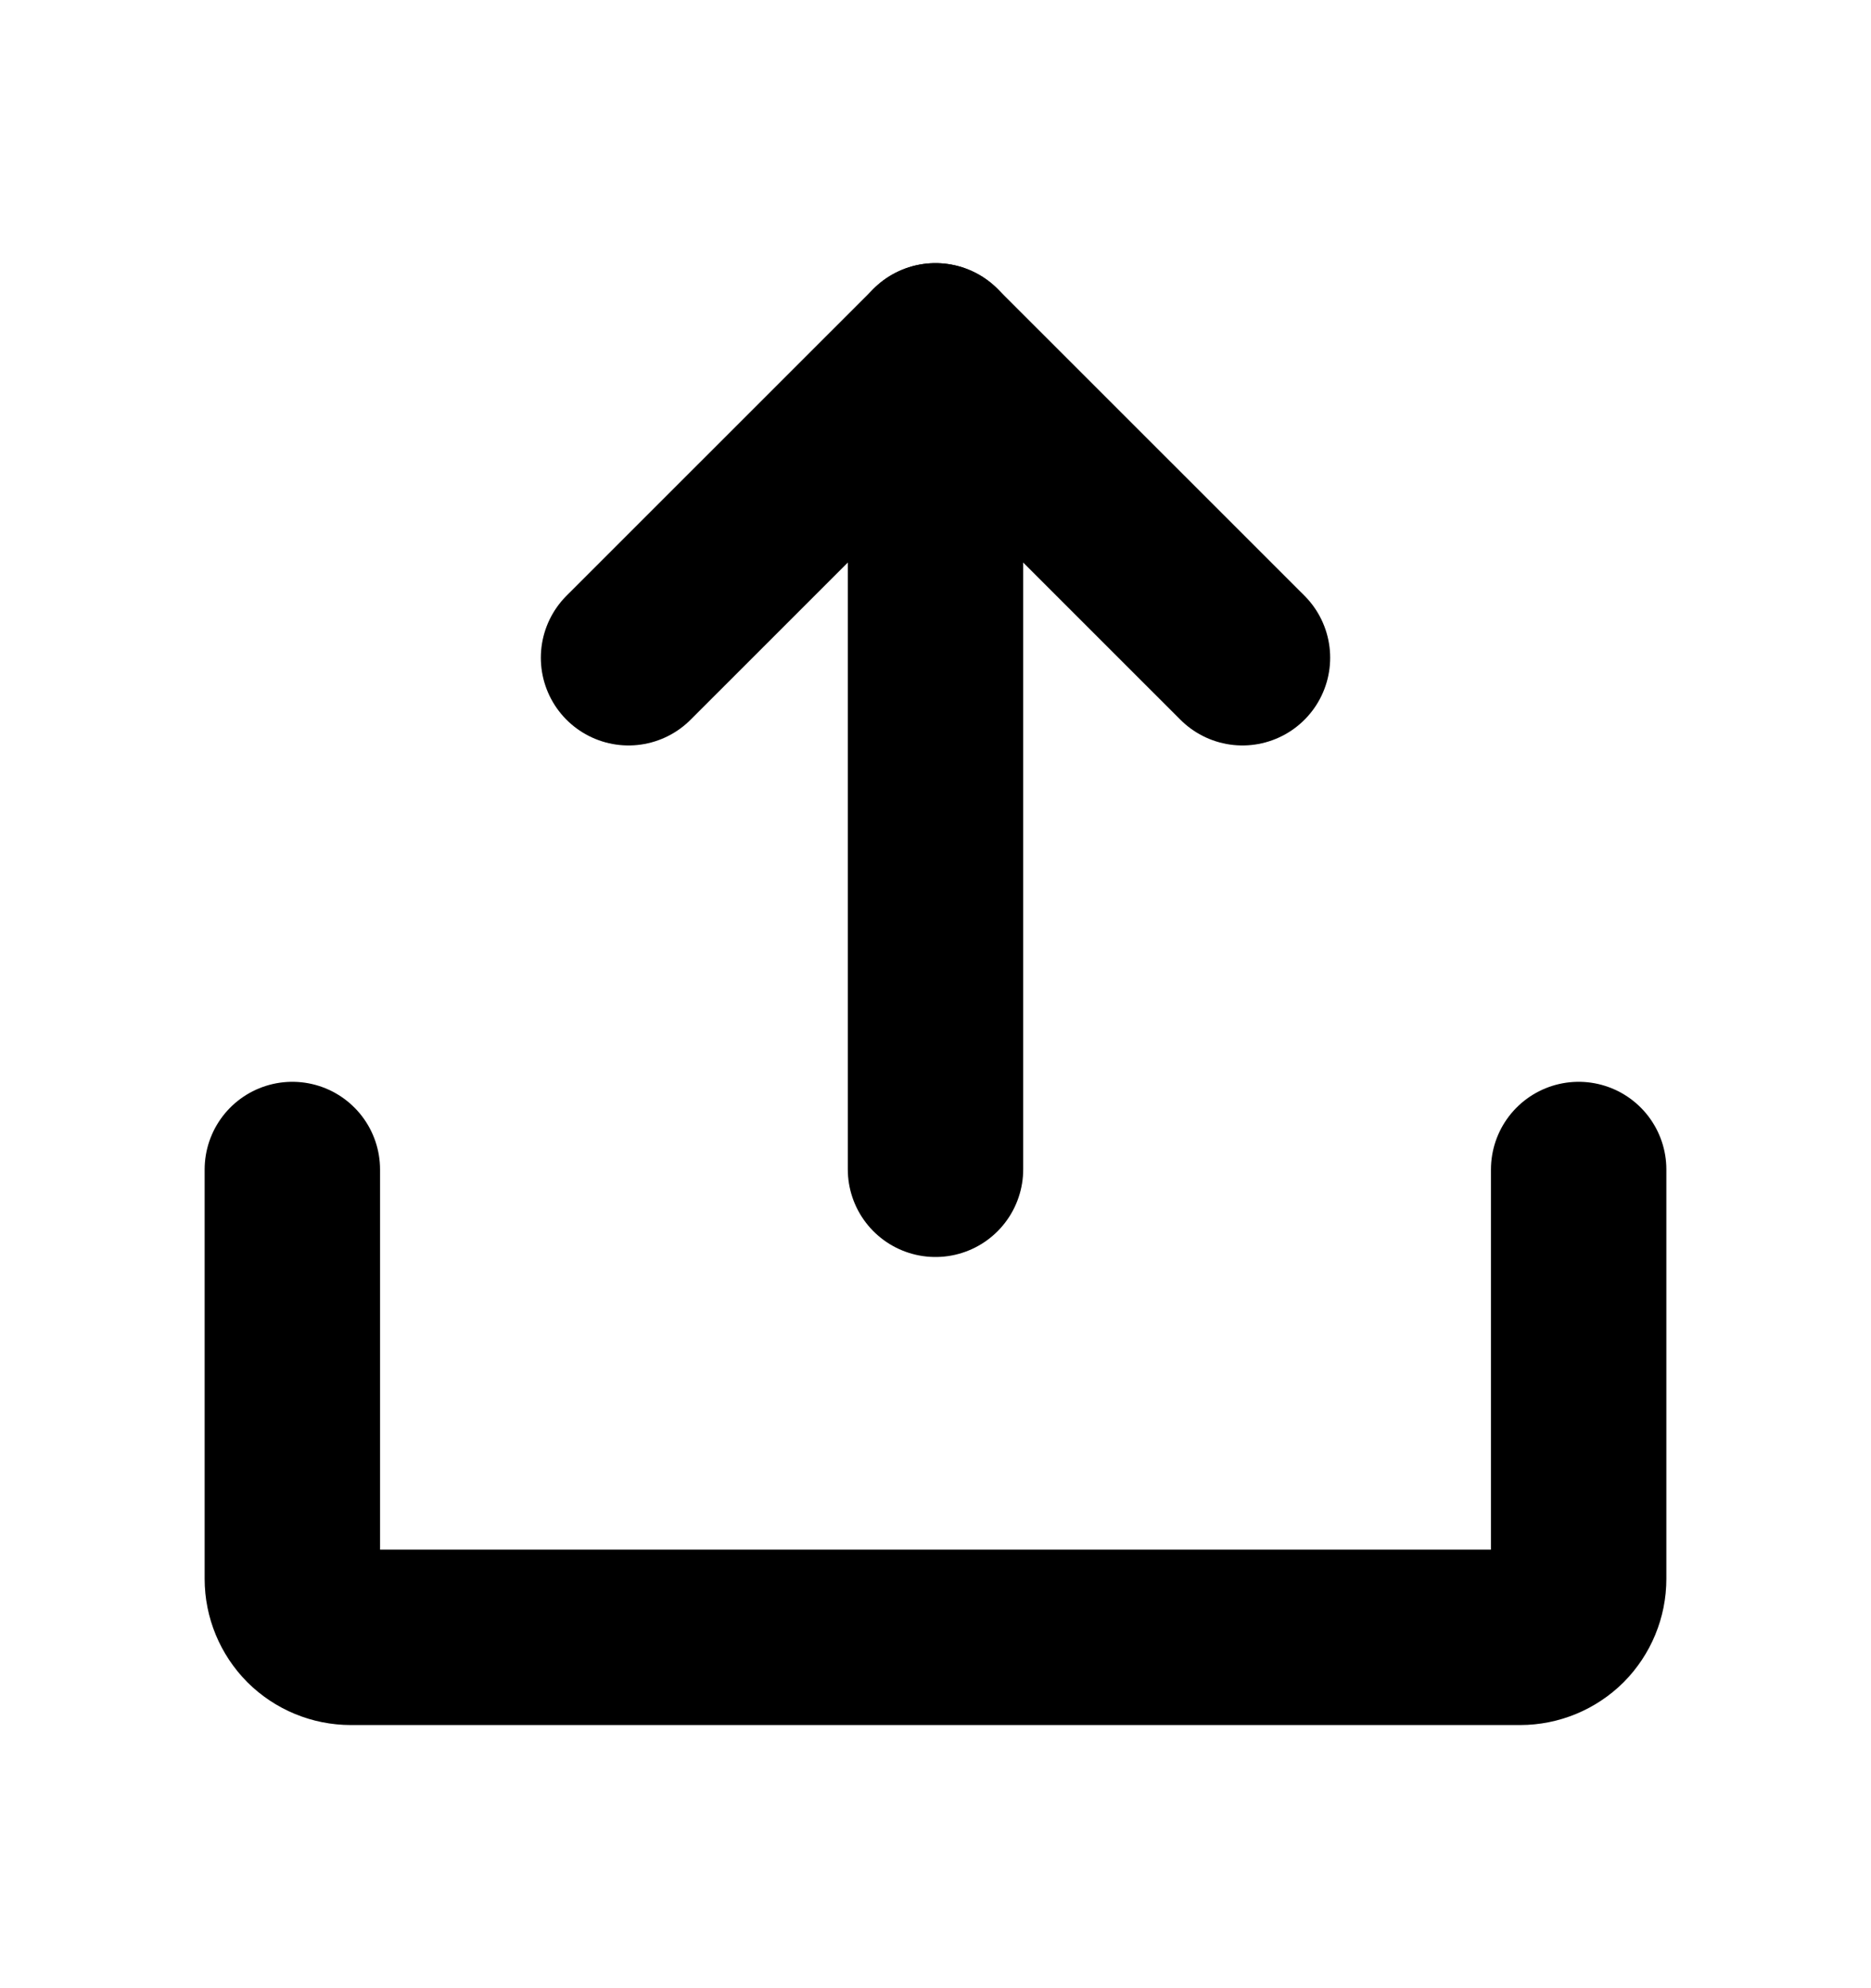 <svg width="16" height="17" viewBox="0 0 16 17" fill="none" xmlns="http://www.w3.org/2000/svg">
<path d="M5.375 5.624L8 3L10.625 5.624" stroke="black" stroke-width="1.5" stroke-linecap="round" stroke-linejoin="round"/>
<path d="M8 9.998V3" stroke="black" stroke-width="1.5" stroke-linecap="round" stroke-linejoin="round"/>
<path d="M13.5 10V13.5C13.5 13.633 13.447 13.76 13.354 13.854C13.26 13.947 13.133 14 13 14H3C2.867 14 2.74 13.947 2.646 13.854C2.553 13.76 2.5 13.633 2.5 13.5V10" stroke="black" stroke-width="1.5" stroke-linecap="round" stroke-linejoin="round"/>
</svg>
